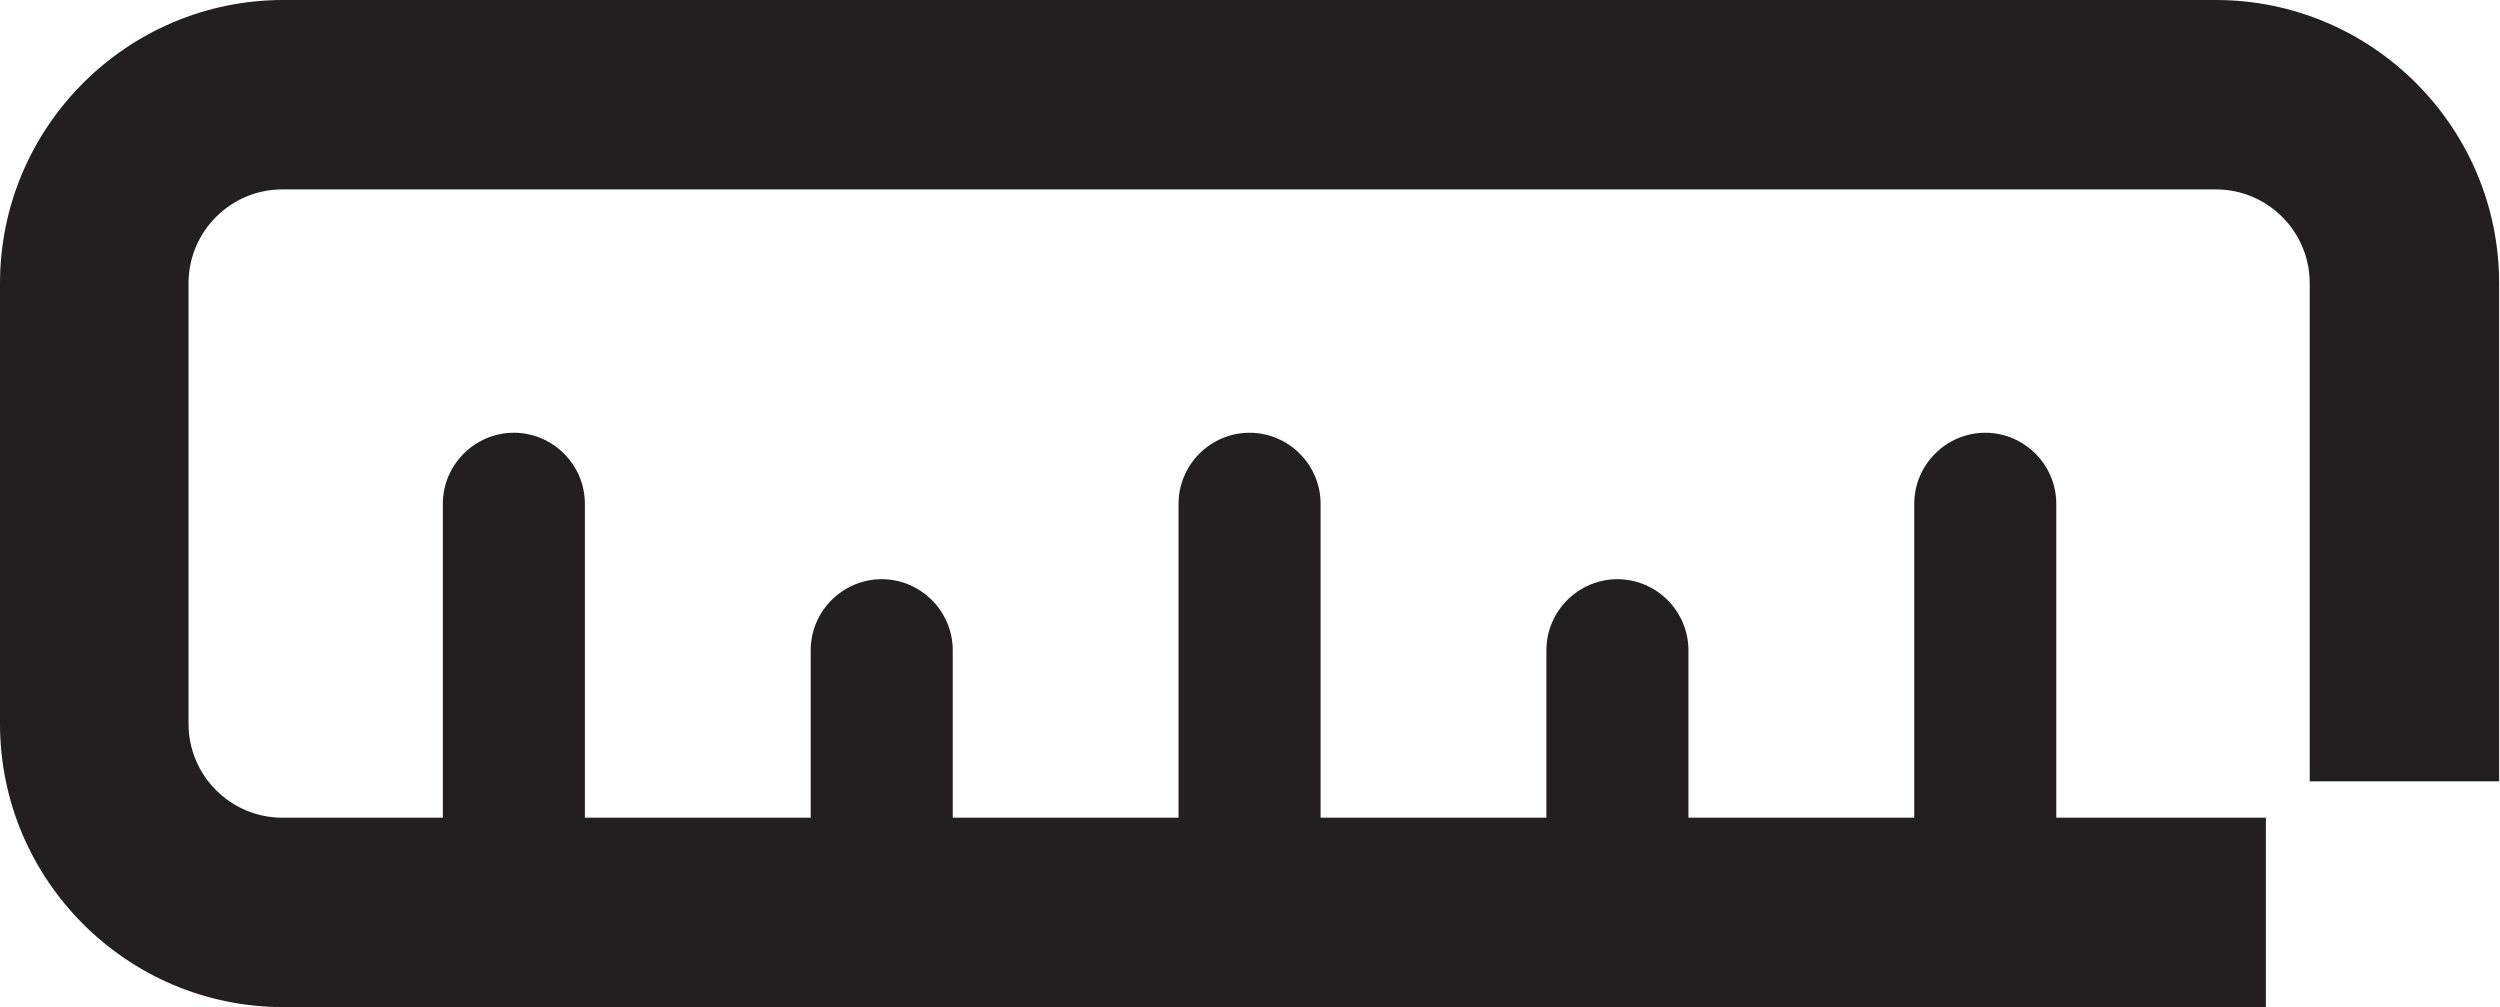 <?xml version="1.0" encoding="UTF-8"?><svg id="Layer_2" xmlns="http://www.w3.org/2000/svg" viewBox="0 0 57.02 22.97"><defs><style>.cls-1{fill:#231f20;}</style></defs><g id="Layer_1-2"><path class="cls-1" d="m50.56,0H6.46C2.9,0,0,2.9,0,6.46v10.05c0,3.56,2.9,6.46,6.46,6.46h45.22v-4.32h-4.78v-7.16c0-.89-.73-1.62-1.62-1.62s-1.62.73-1.62,1.62v7.16h-5.15v-3.82c0-.89-.73-1.62-1.62-1.62s-1.62.73-1.62,1.62v3.82h-5.15v-7.16c0-.89-.73-1.62-1.62-1.62s-1.62.73-1.62,1.62v7.16h-5.15v-3.82c0-.89-.73-1.62-1.62-1.62s-1.62.73-1.62,1.62v3.82h-5.15v-7.16c0-.89-.73-1.62-1.62-1.62s-1.62.73-1.62,1.62v7.16h-3.66c-1.18,0-2.14-.96-2.14-2.14V6.46c0-1.18.96-2.14,2.14-2.14h44.1c1.18,0,2.14.96,2.14,2.14v11.36h4.32V6.46c0-3.56-2.9-6.46-6.46-6.46Z"/></g></svg>